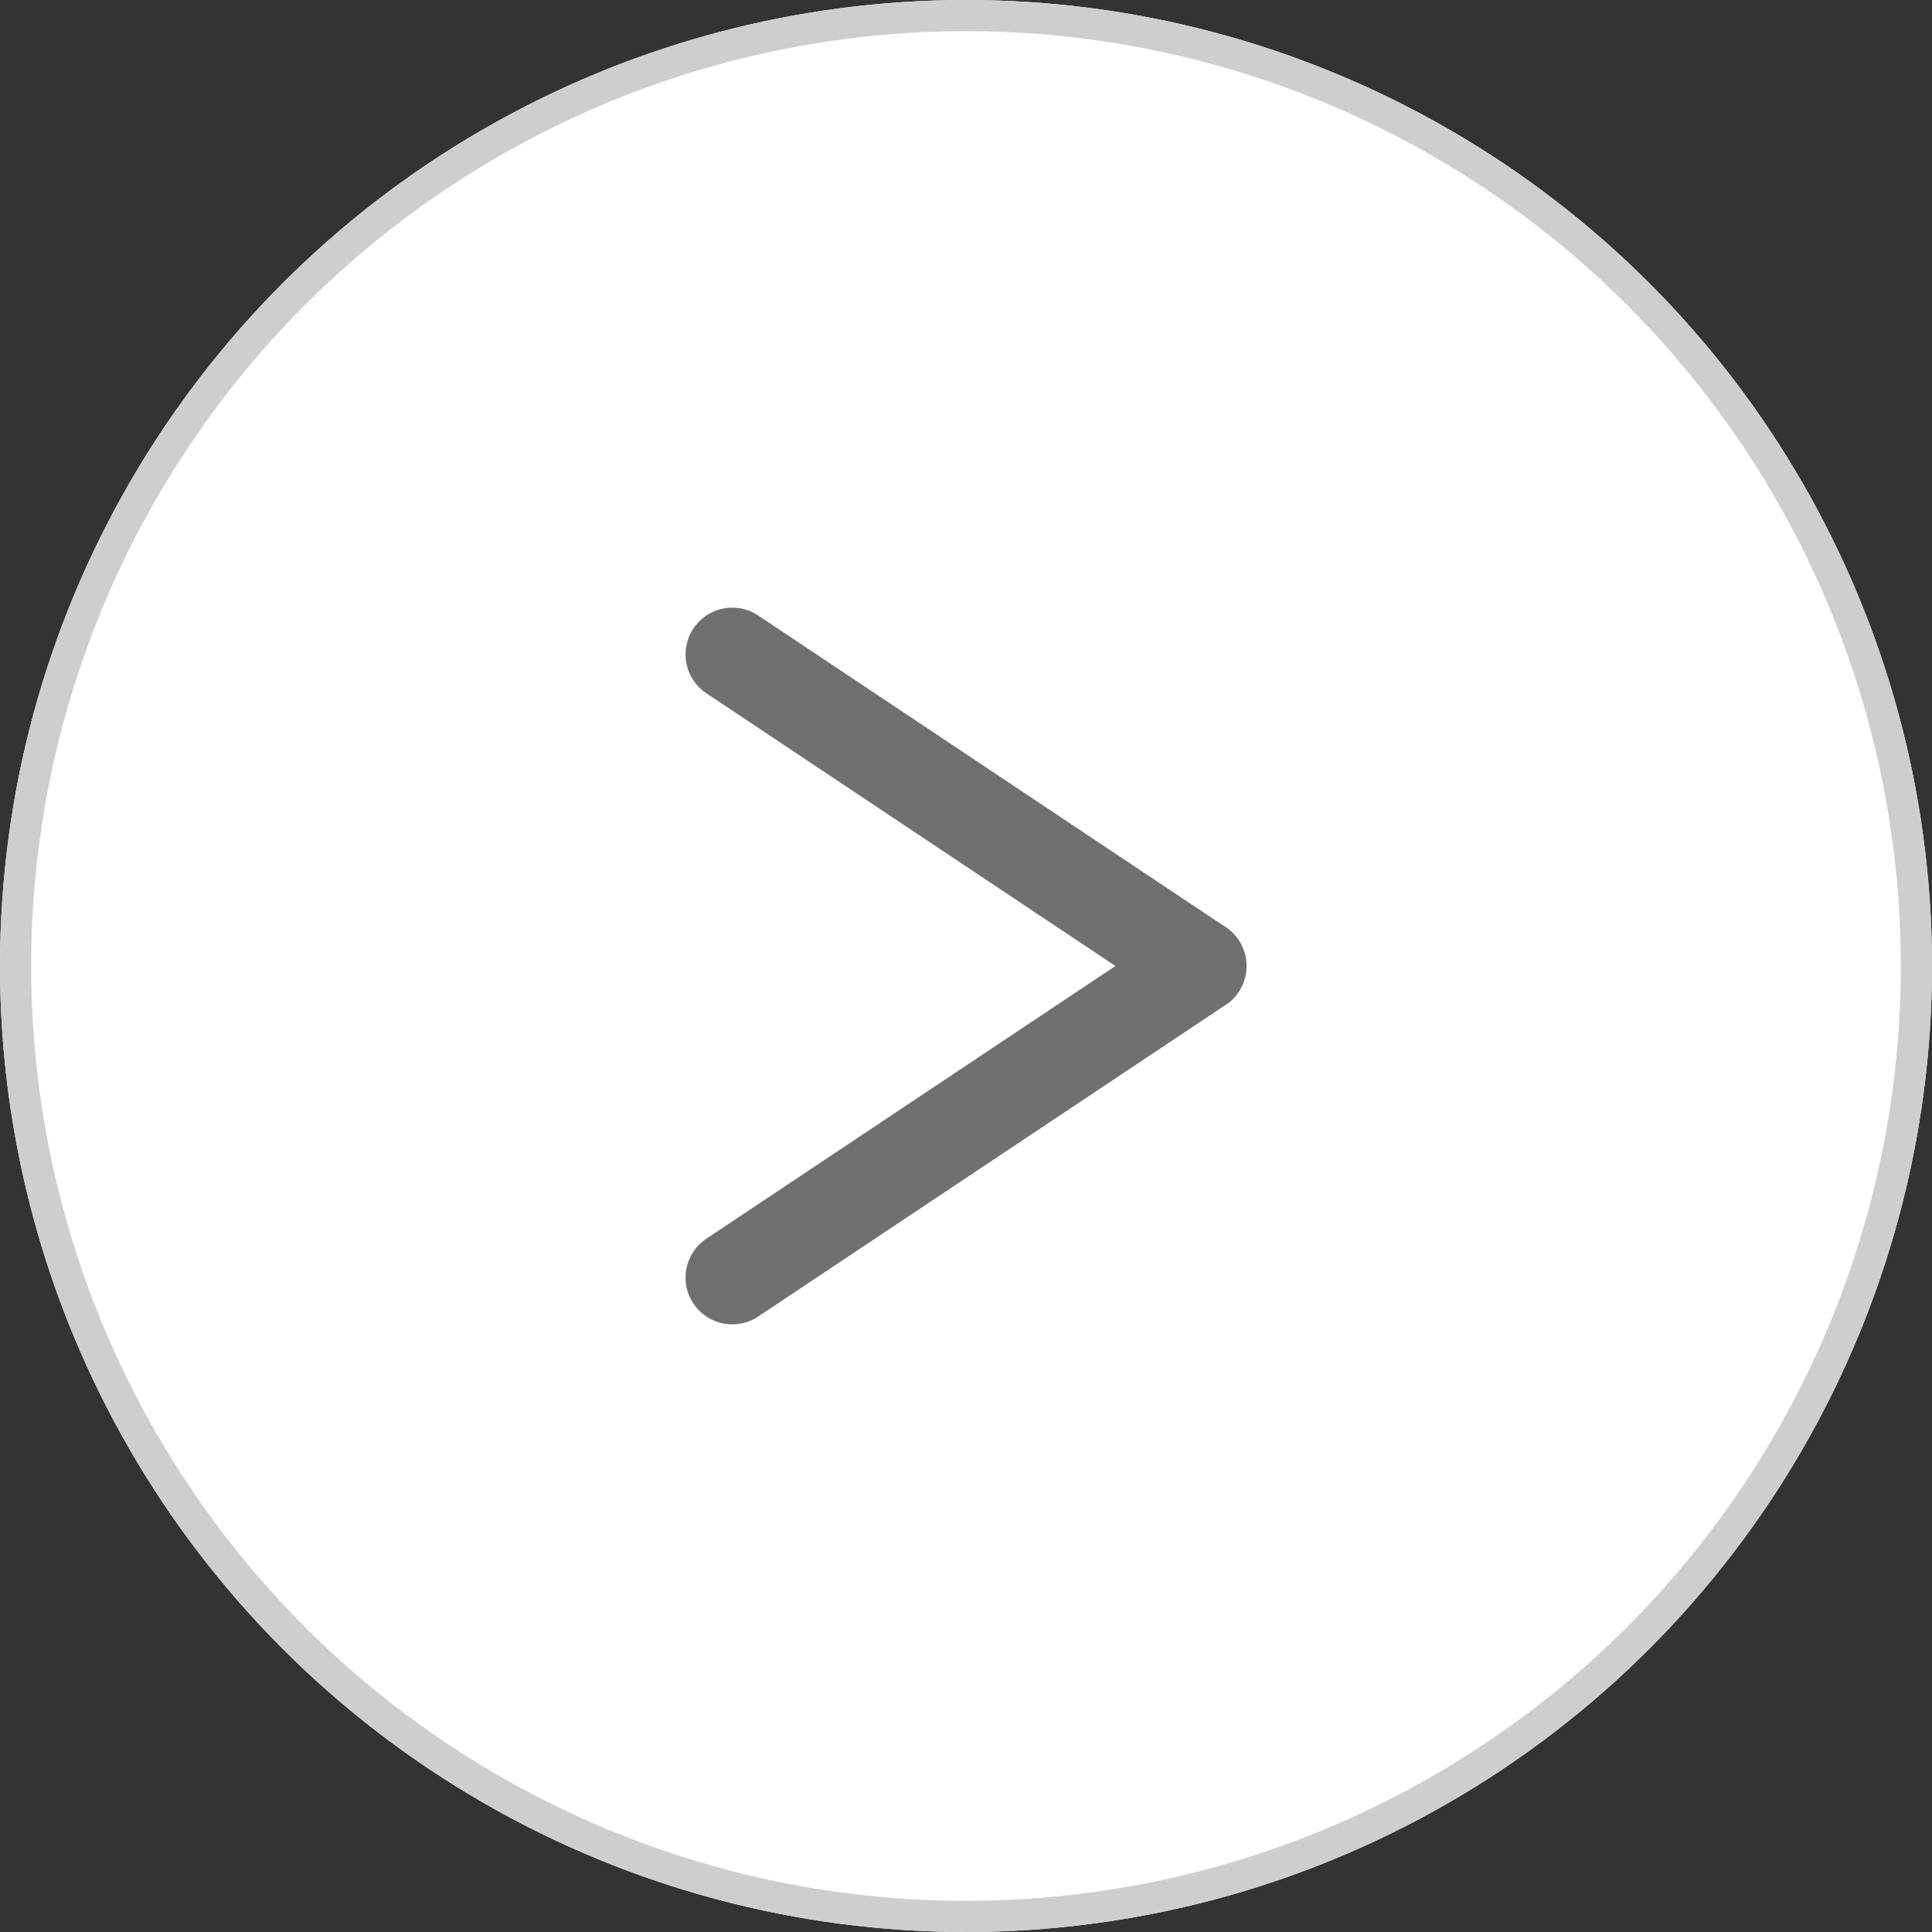 <svg id="Group_2200" data-name="Group 2200" xmlns="http://www.w3.org/2000/svg" width="62" height="62" viewBox="0 0 62 62">
  <rect x="0" y="0" width="62" height="62" fill="#333333" stroke="none"/>
  <g id="Group_2005" data-name="Group 2005">
    <g id="Ellipse_109" data-name="Ellipse 109" fill="#fff" stroke="#cecece" stroke-width="1">
      <circle cx="31" cy="31" r="31" stroke="none"/>
      <circle cx="31" cy="31" r="30.5" fill="none"/>
    </g>
    <g id="Group_2002" data-name="Group 2002" transform="translate(23.5 21)">
      <line id="Line_240" data-name="Line 240" x2="15" y2="10" fill="none" stroke="#707070" stroke-linecap="round" stroke-width="3"/>
      <line id="Line_241" data-name="Line 241" x1="15" y2="10" transform="translate(0 10)" fill="none" stroke="#707070" stroke-linecap="round" stroke-width="3"/>
    </g>
  </g>
</svg>
